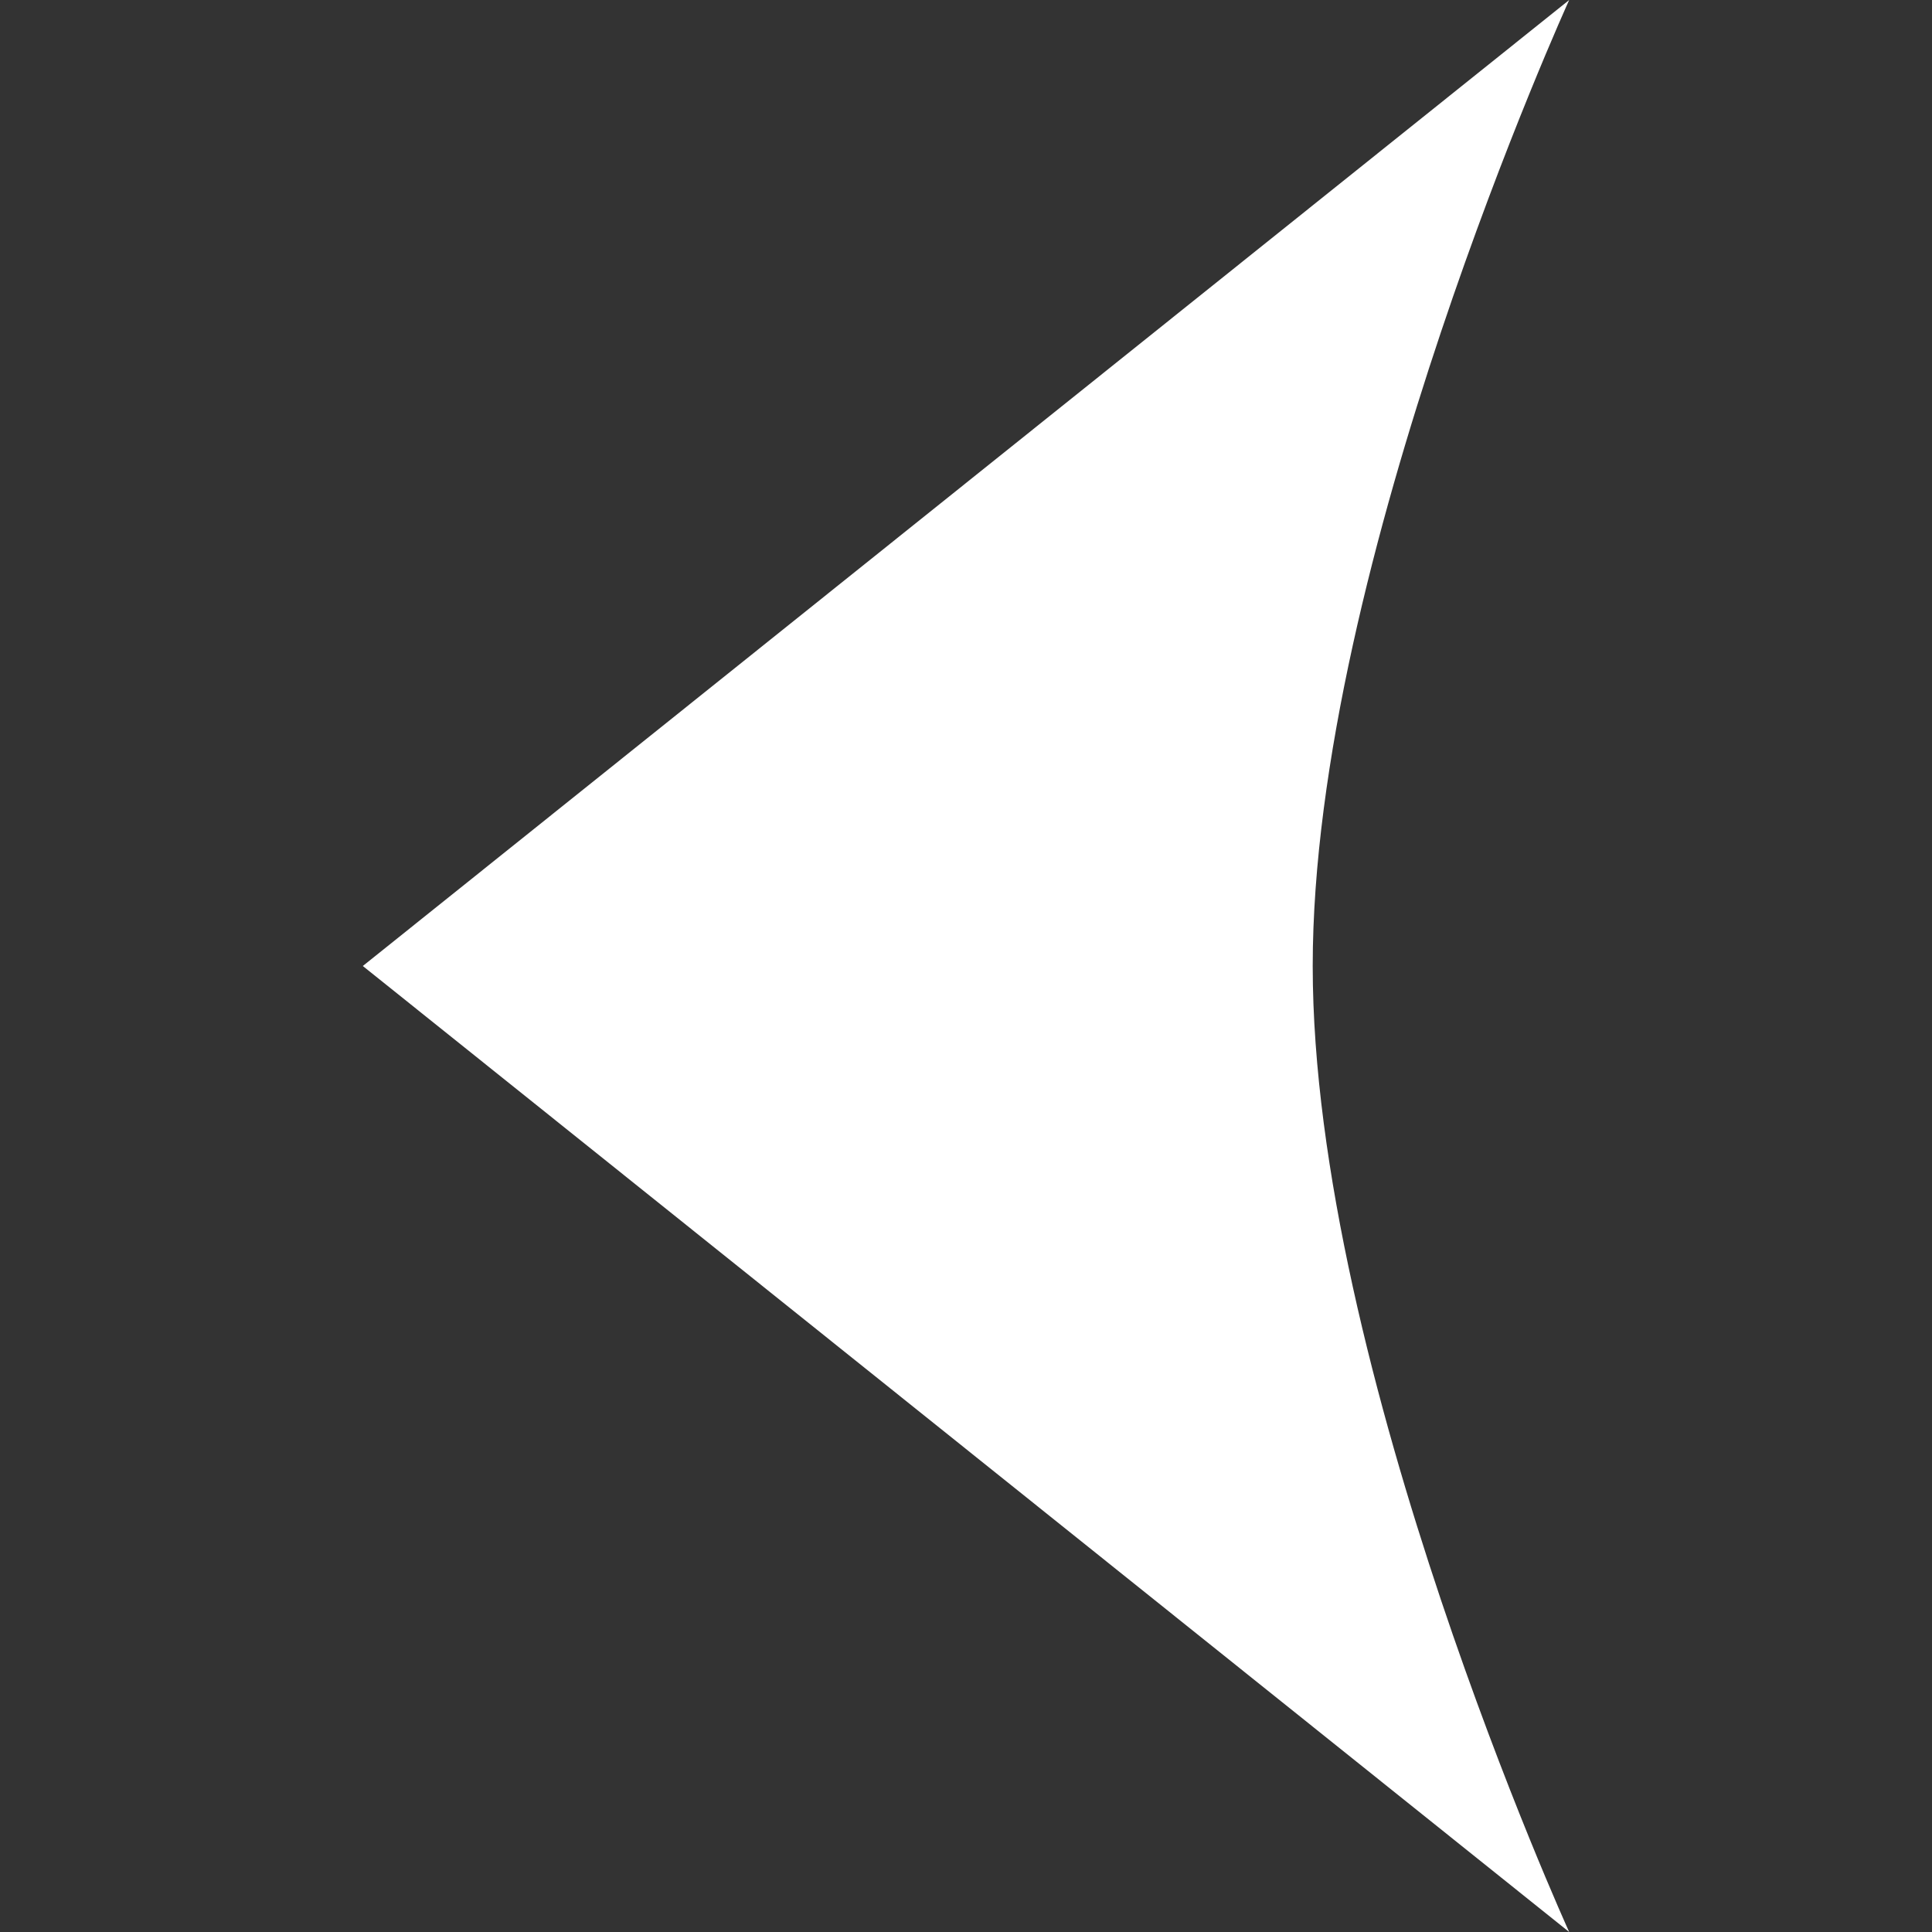 <svg width="24" version="1.0" xmlns="http://www.w3.org/2000/svg" height="24">
<rect width="100%" height="100%" fill="#333333" stroke="none"/>
<g style="fill:#fff">
<path style="opacity:0" d="M 24,0 H 0 v 24 h 24 z"/>
<path d="M 19.493,0 4.507,12 19.493,24 c 0,0 -3.186,-7 -3.186,-12 0,-5 3.186,-12 3.186,-12 z"/>
</g>
</svg>
